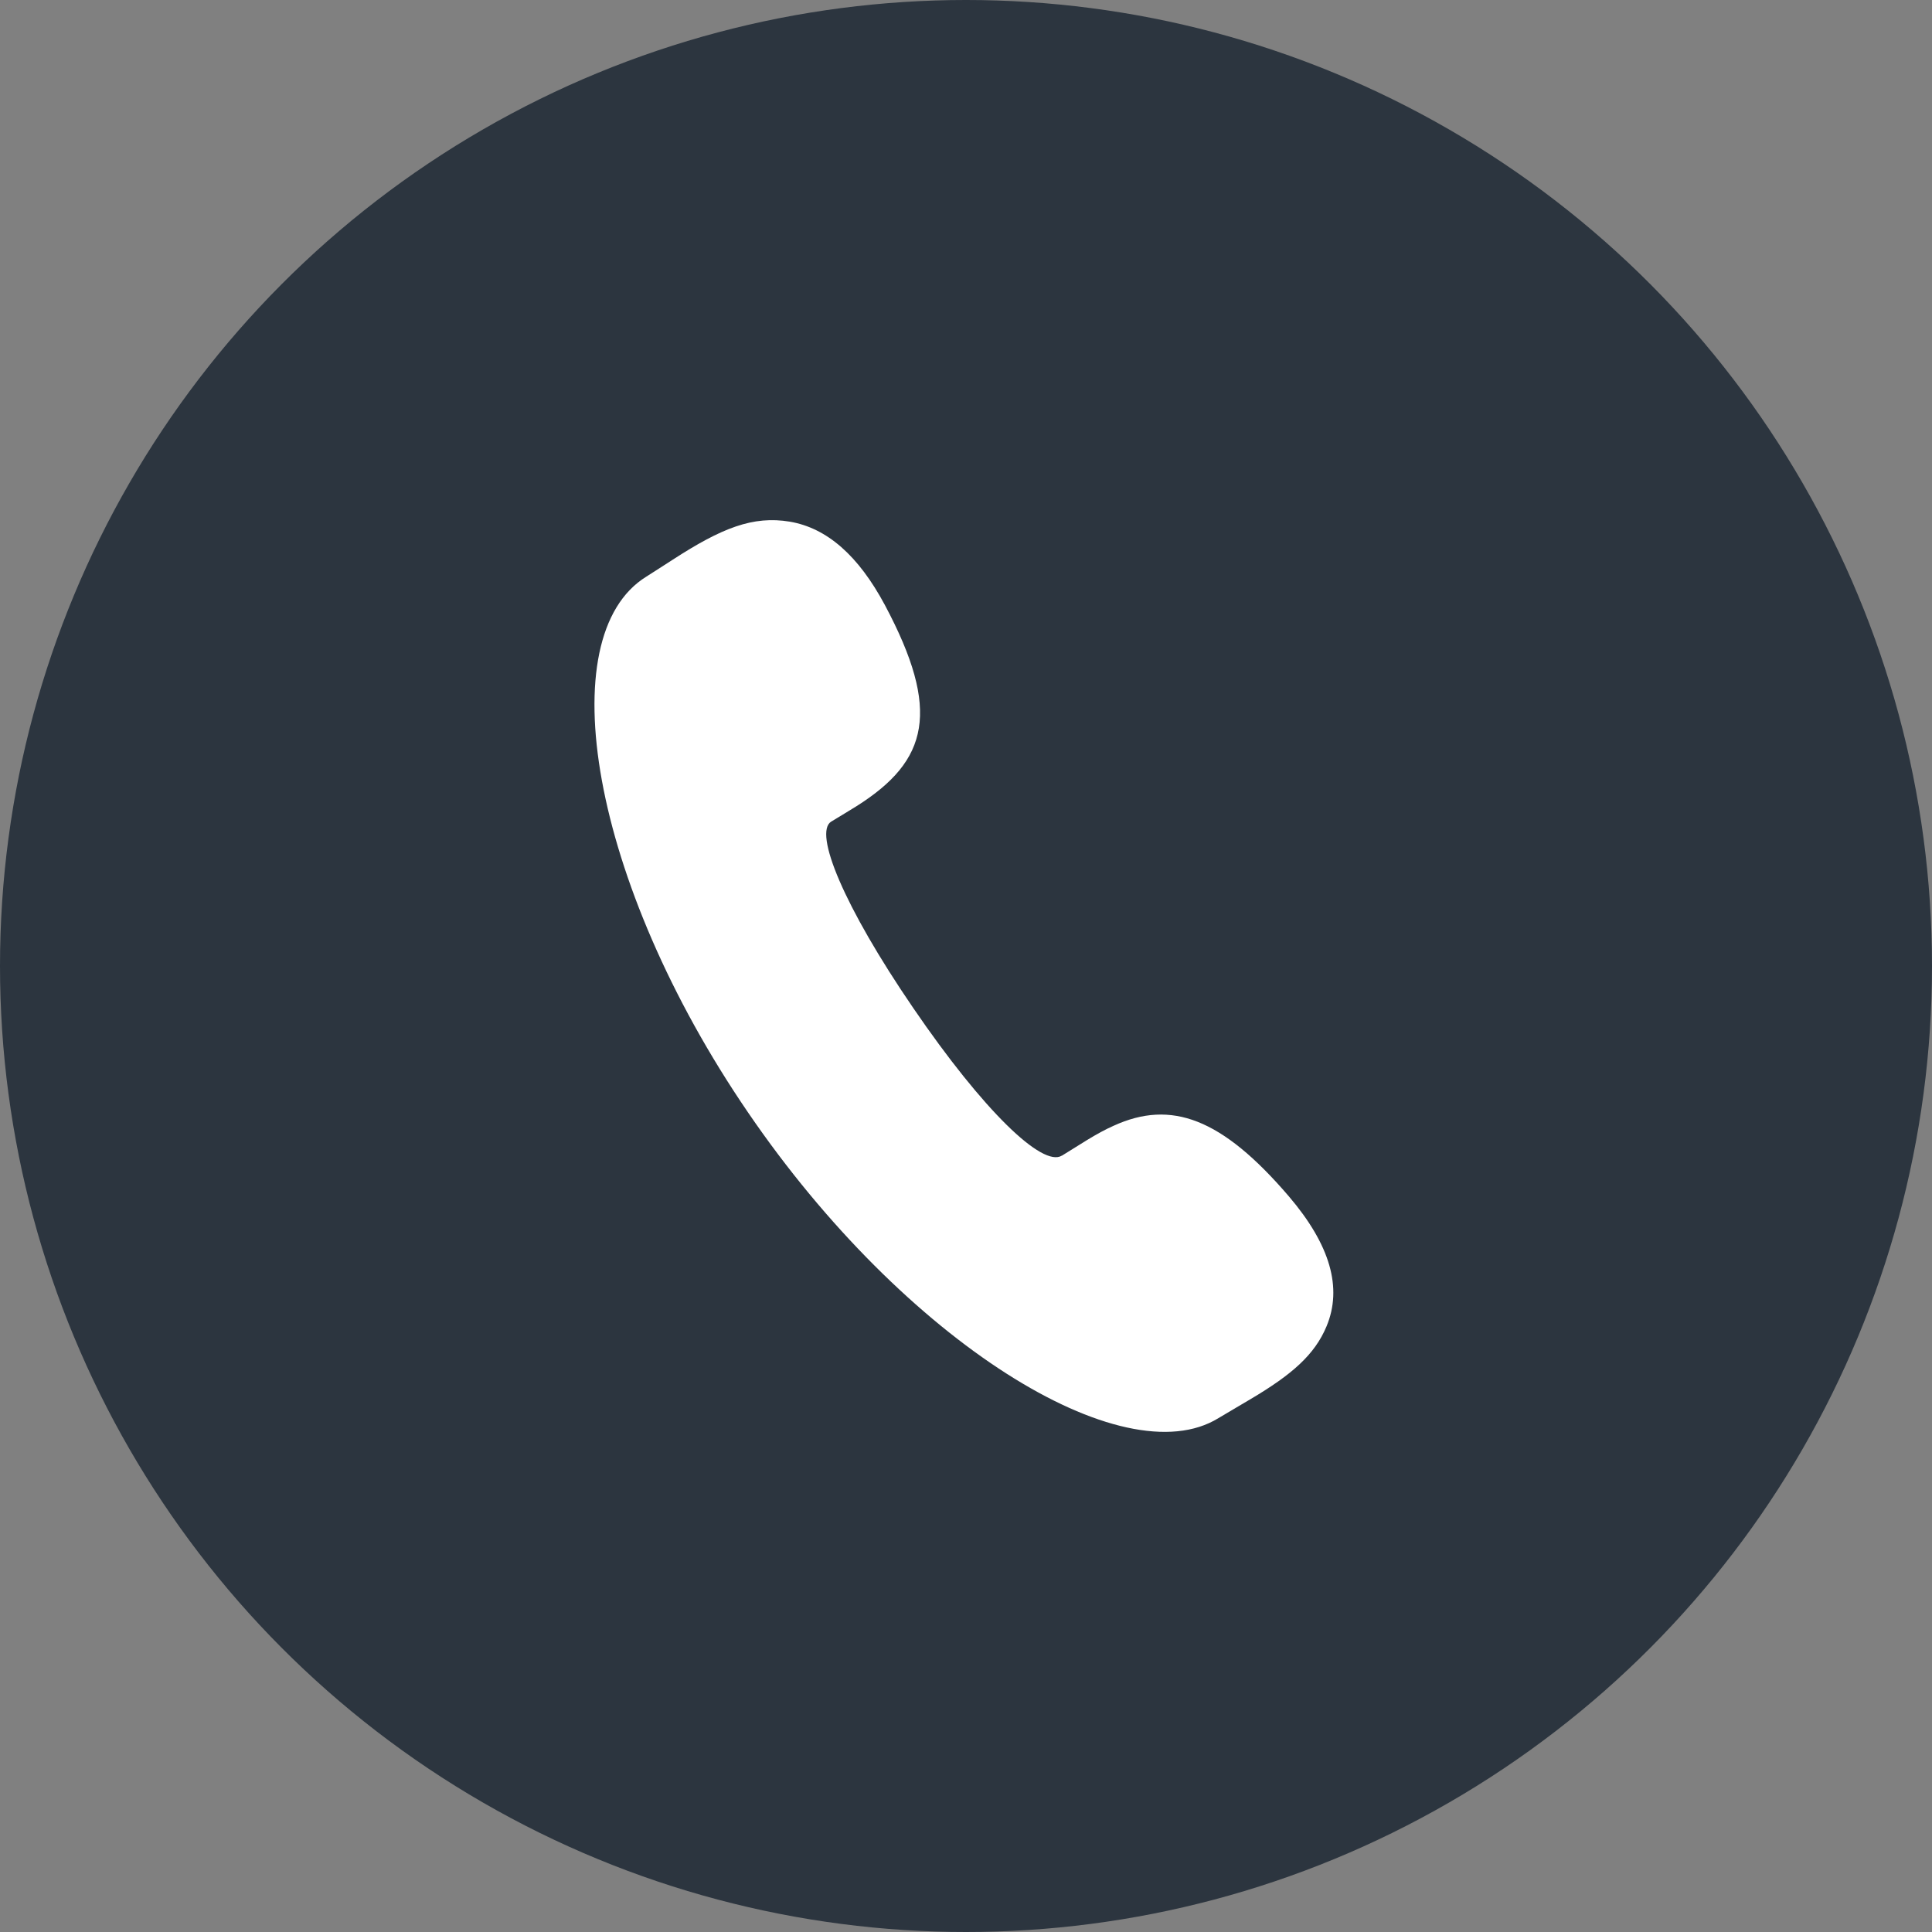 <?xml version="1.0" encoding="UTF-8"?>
<svg width="52px" height="52px" viewBox="0 0 52 52" version="1.1" xmlns="http://www.w3.org/2000/svg" xmlns:xlink="http://www.w3.org/1999/xlink">
    <rect x="0" y="0" width="52" height="52" fill="#808080" stroke="none"/>
    <!-- Generator: Sketch 57 (83077) - https://sketch.com -->
    <title>编组 6</title>
    <desc>Created with Sketch.</desc>
    <g id="页面-1" stroke="none" stroke-width="1" fill="none" fill-rule="evenodd">
        <g id="首页" transform="translate(-360, -2758)">
            <g id="编组-6" transform="translate(360, 2758)">
                <circle id="椭圆形" fill="#2C353F" cx="26" cy="26" r="26"></circle>
                <g id="电话" transform="translate(13, 13)" fill-rule="nonzero">
                    <rect id="矩形" fill="#000000" opacity="0" x="0" y="0" width="25" height="25"></rect>
                    <path d="M15.583,18.104 L16.267,17.679 C16.533,17.518 16.752,17.398 16.973,17.3 C18.521,16.593 19.885,17.091 21.69,19.2 C22.806,20.508 23.135,21.664 22.704,22.698 C22.383,23.468 21.767,24 20.662,24.656 C20.594,24.698 19.96,25.068 19.796,25.168 C17.233,26.752 11.358,23.129 7.133,16.941 C2.892,10.739 1.798,4.127 4.396,2.52 L4.737,2.302 L5.11,2.062 C6.423,1.212 7.265,0.875 8.26,1.041 C9.256,1.212 10.102,1.948 10.819,3.289 C12.329,6.127 11.996,7.473 10.054,8.698 C9.915,8.787 9.419,9.085 9.371,9.114 C8.896,9.41 9.702,11.385 11.579,14.129 C13.475,16.904 15.06,18.425 15.579,18.104 L15.583,18.104 Z" id="路径" fill="#FFFFFF"></path>
                </g>
            </g>
        </g>
    </g>
</svg>